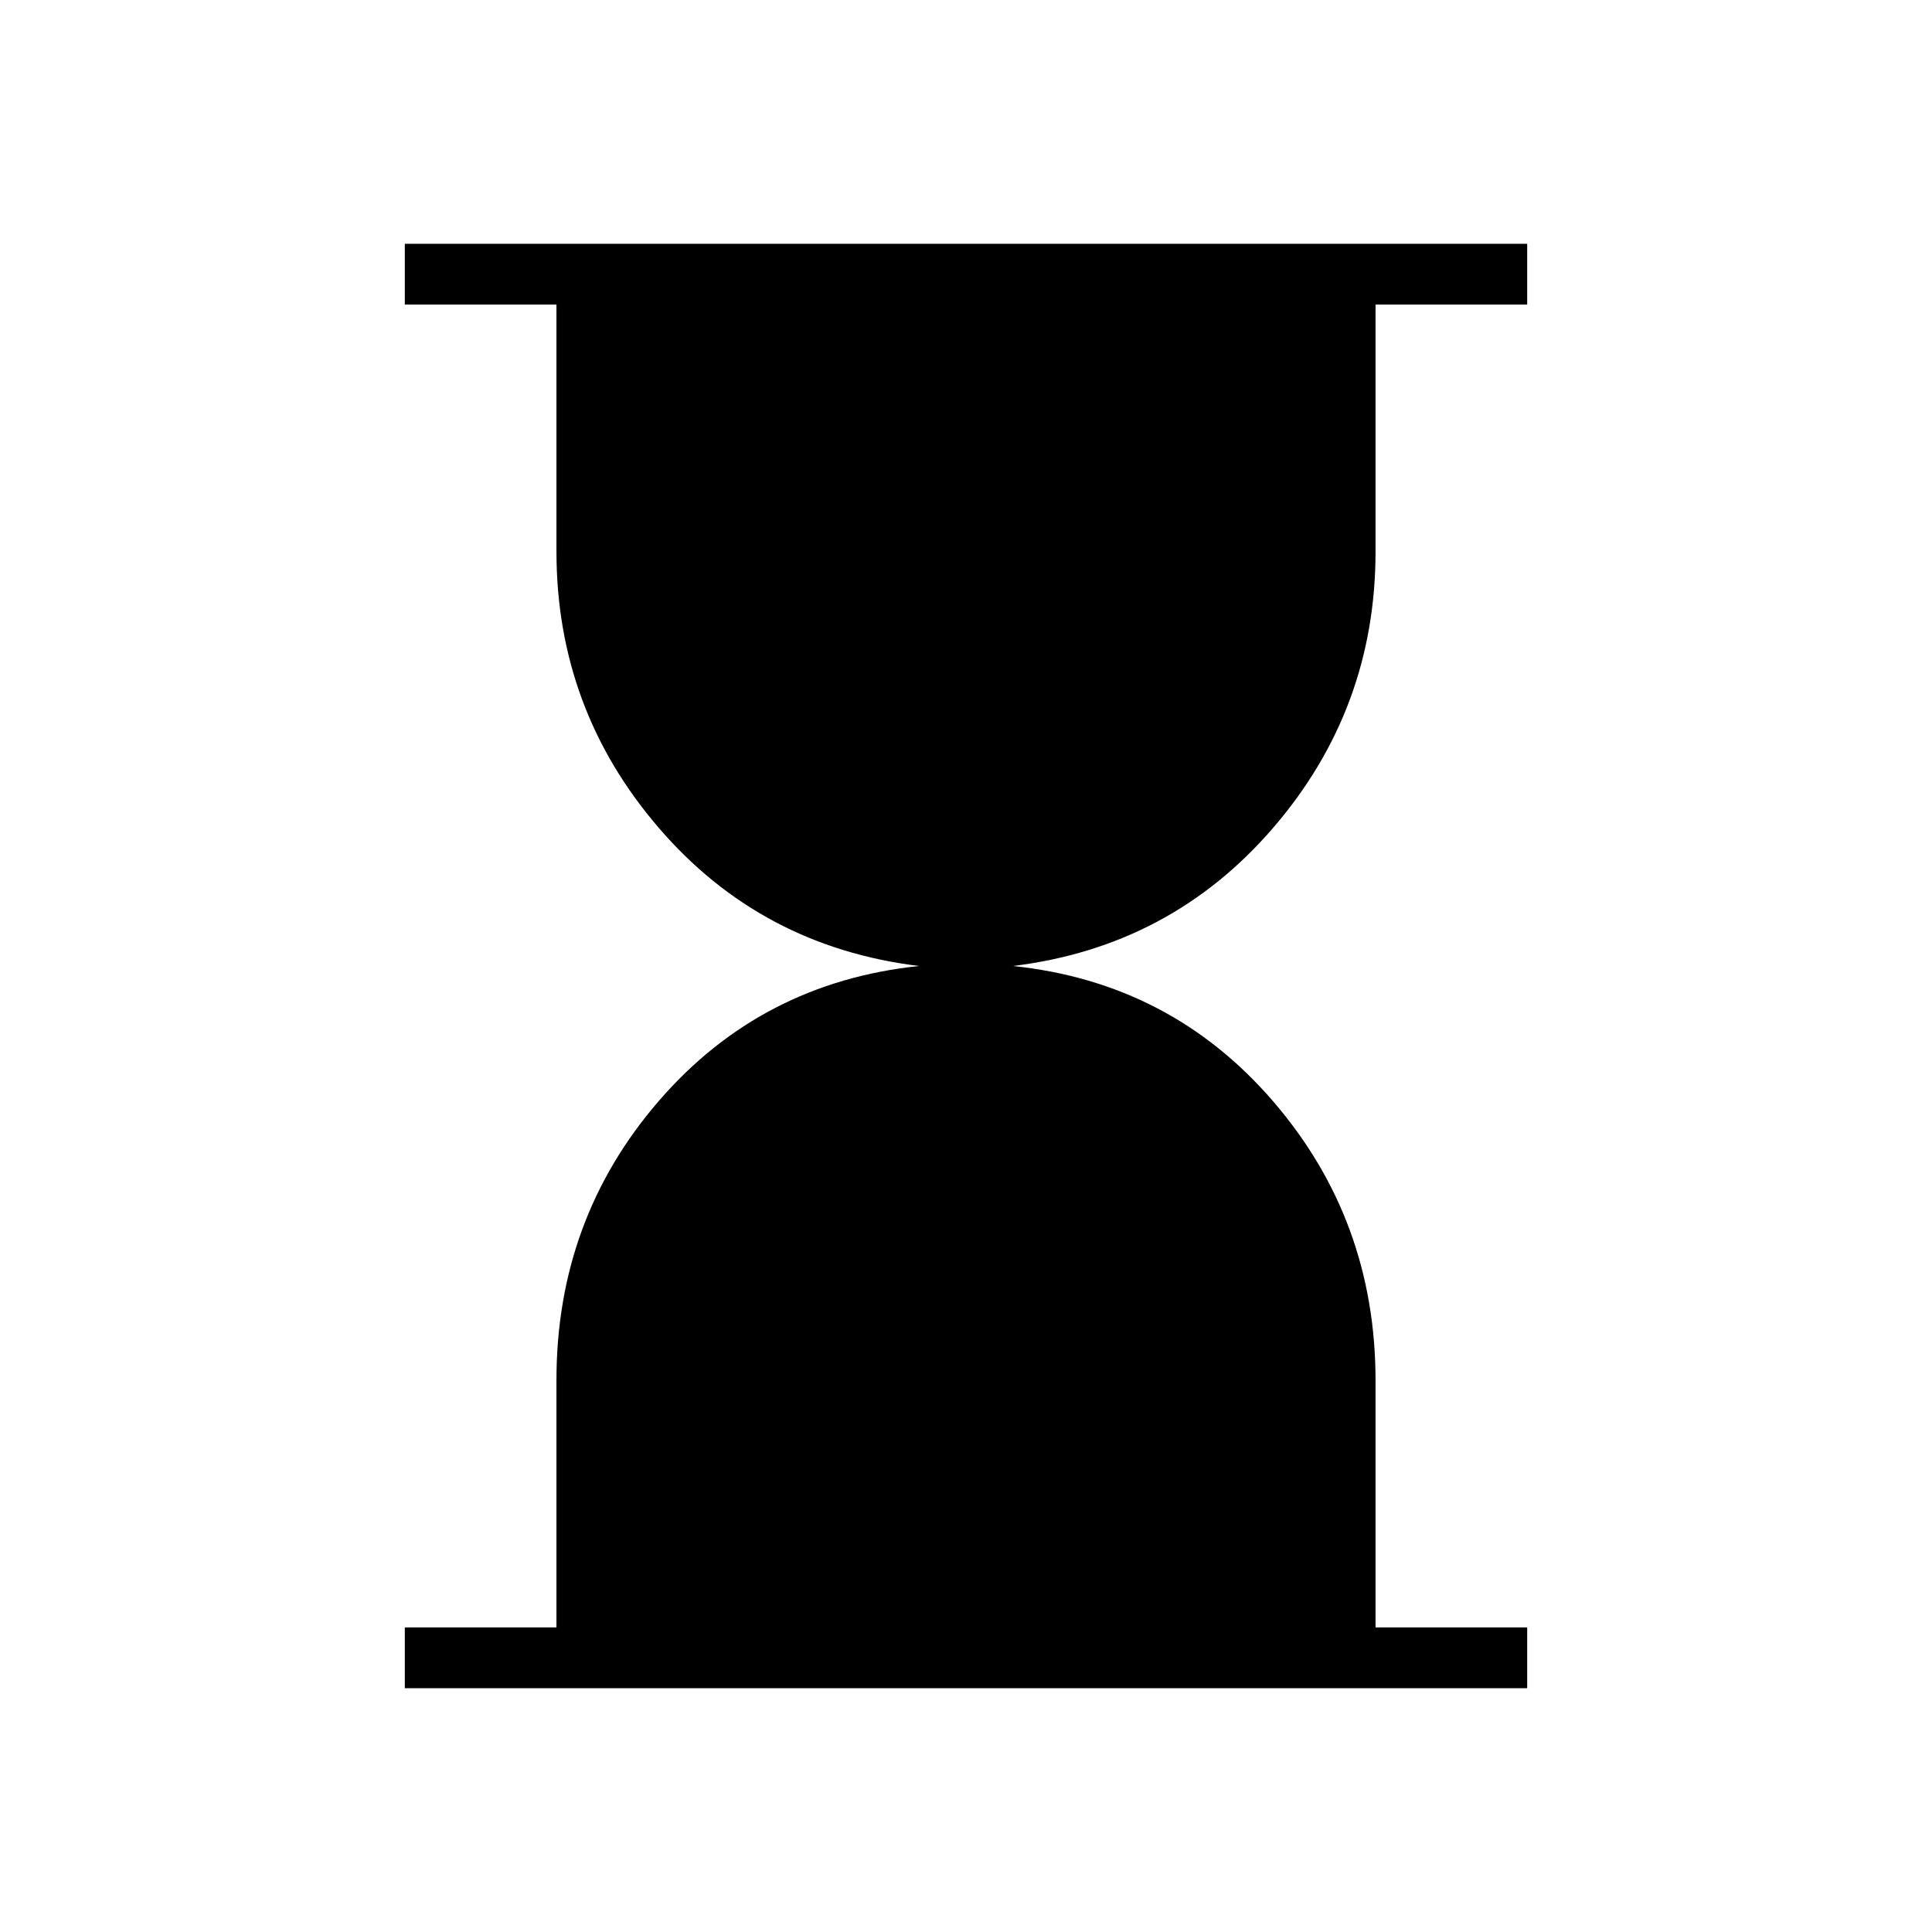 <svg xmlns="http://www.w3.org/2000/svg" height="48" viewBox="0 -960 960 960" width="48"><path d="M201.15-121.15v-30.2h75.35v-122.91q0-79.86 50.88-138.7 50.89-58.85 129.31-67.04-78.54-9.58-129.36-68.65-50.83-59.07-50.83-137.31v-122.69h-75.35v-30.2h557.7v30.2H683.5v122.69q0 78.24-50.88 137.31-50.89 59.07-129.31 68.65 78.42 8.19 129.31 67.25 50.88 59.06 50.88 138.78v122.62h75.35v30.2h-557.7Z"/></svg>